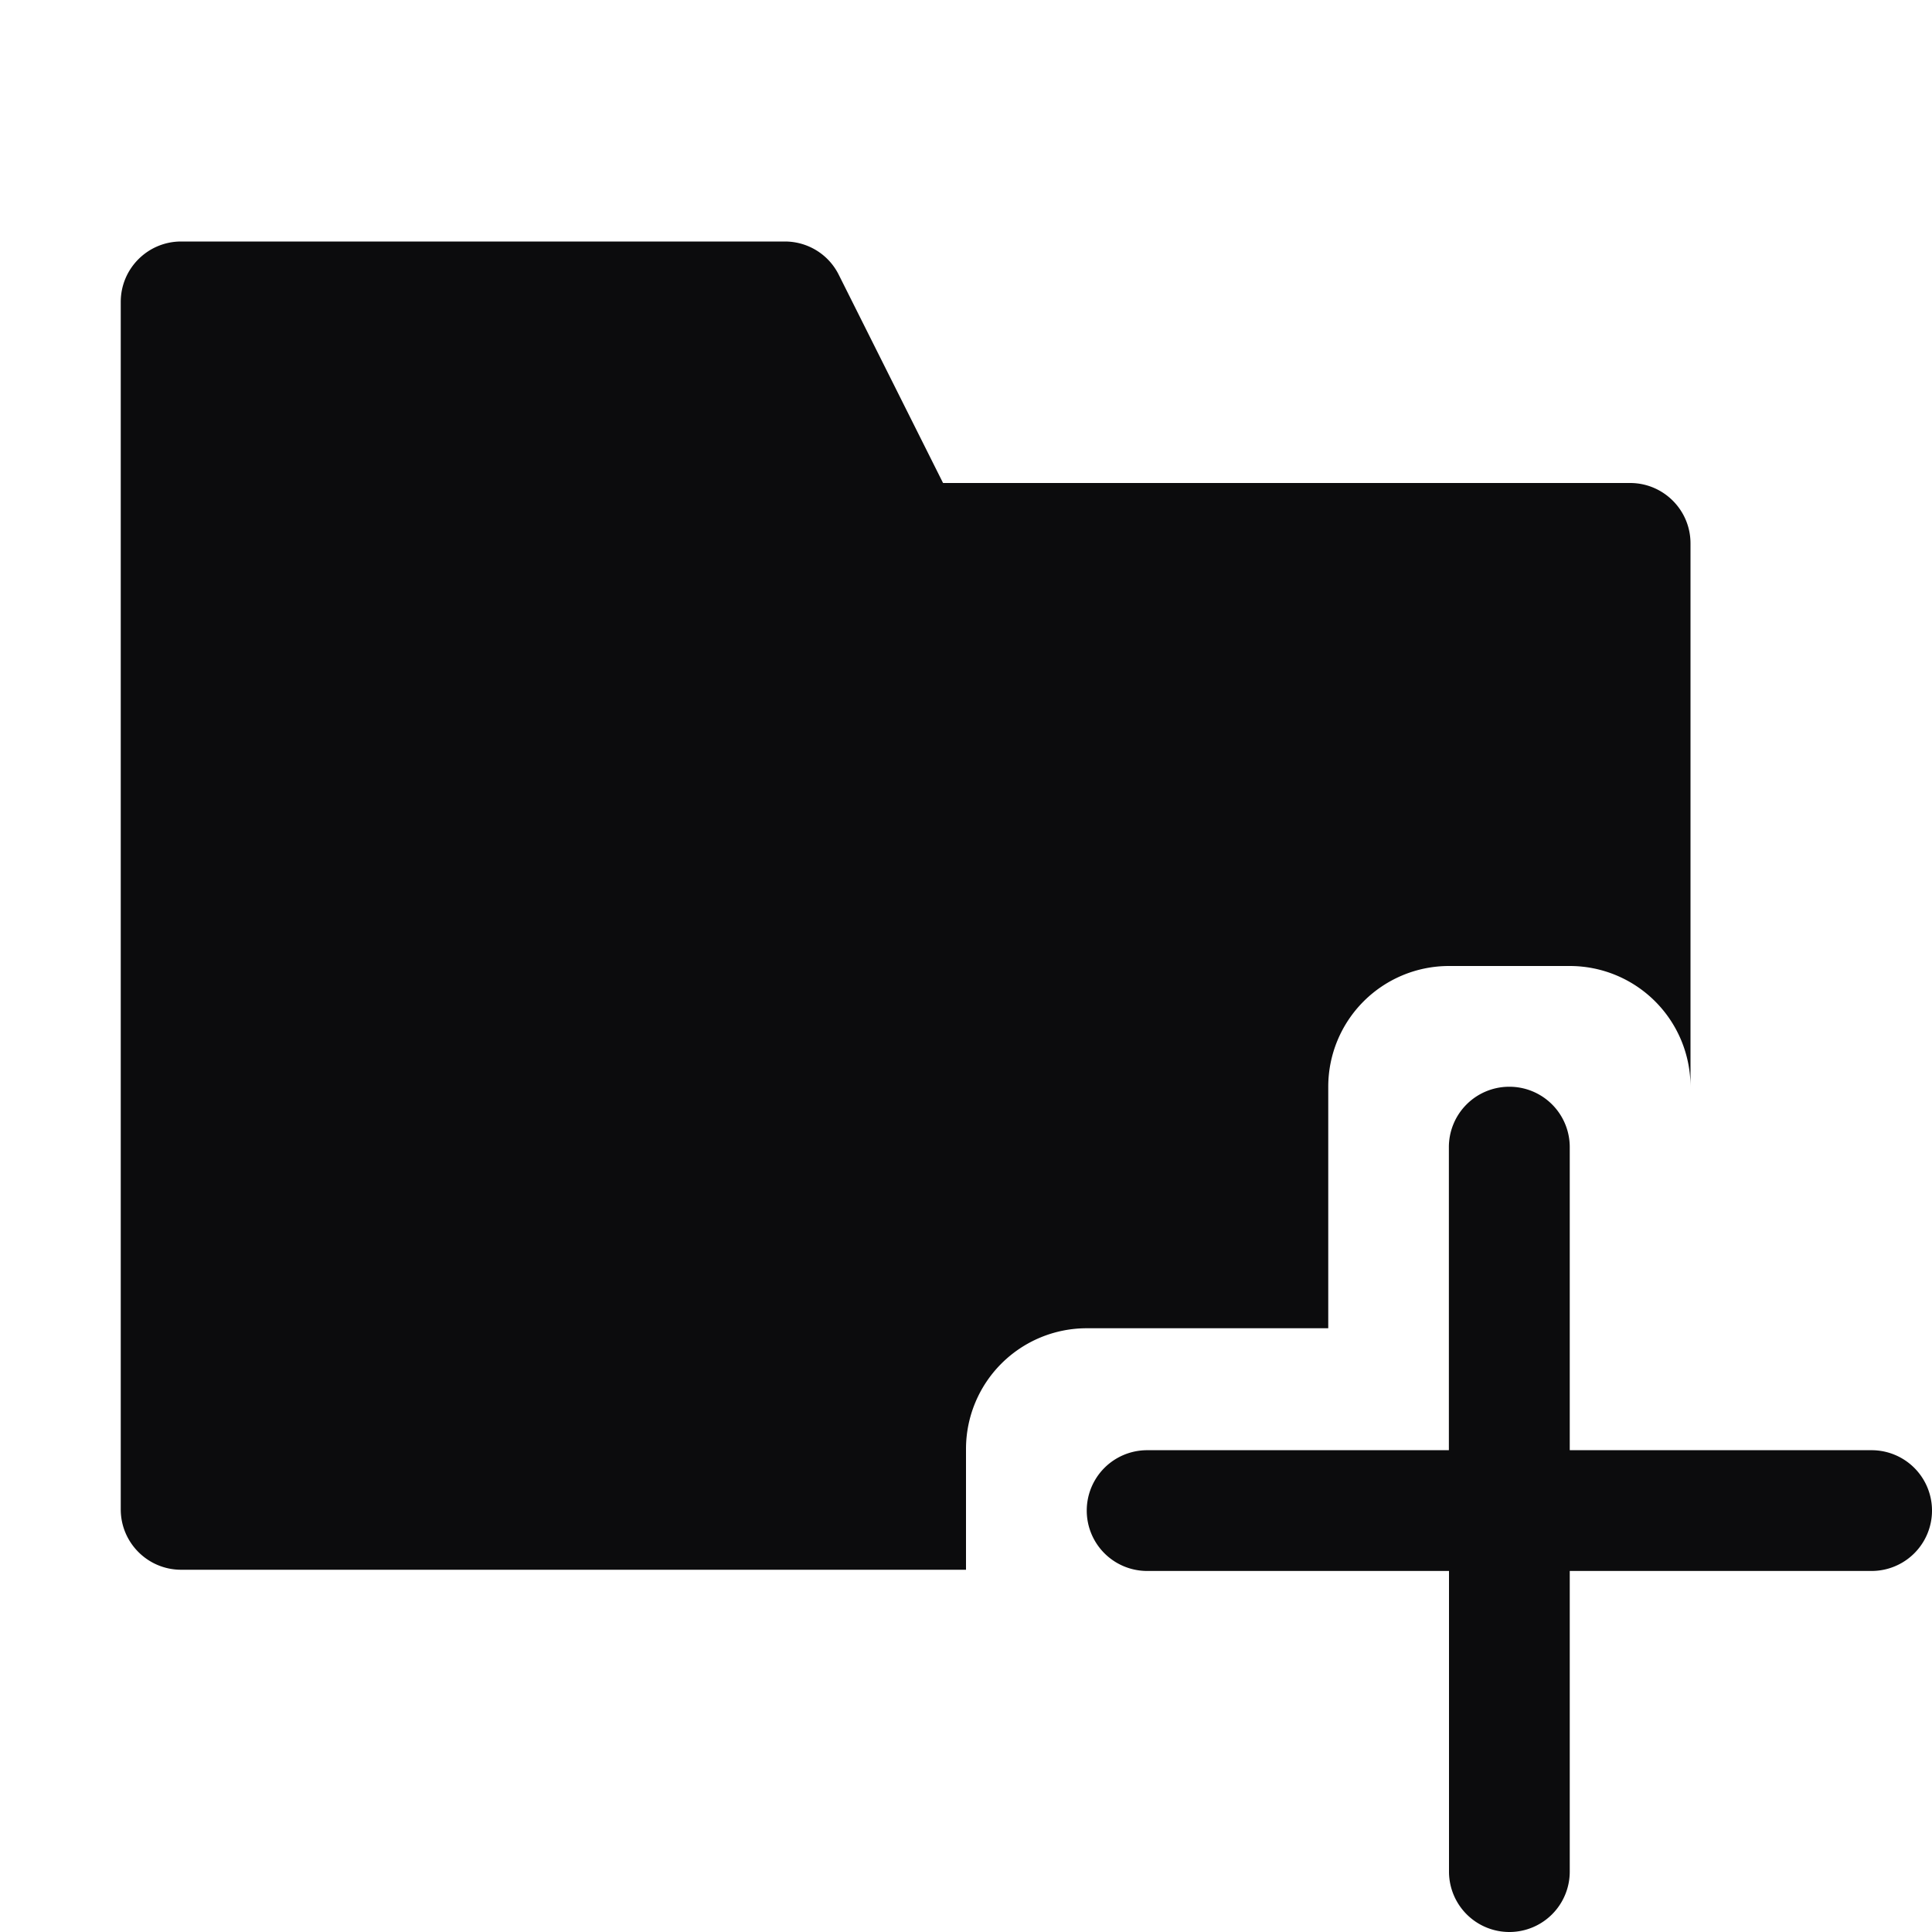 <svg xmlns="http://www.w3.org/2000/svg" width="16" height="16" fill="#0c0c0d"><path d="M12.492 9a.5.5 0 0 0-.493.506v2.504H9.5a.5.5 0 1 0 0 1H12v2.49a.5.5 0 0 0 1 0v-2.49h2.5a.5.5 0 1 0 0-1H13V9.506A.5.5 0 0 0 12.493 9zM1.5 2c-.276 0-.5.224-.5.5v10c0 .276.224.5.5.5H8v-1a1 1 0 0 1 1-1h2V9a1 1 0 0 1 1-1h1a1 1 0 0 1 1 1V4.5c0-.276-.224-.5-.5-.5H7.81l-.863-1.723C6.863 2.107 6.69 2 6.5 2h-5z"/></svg>
